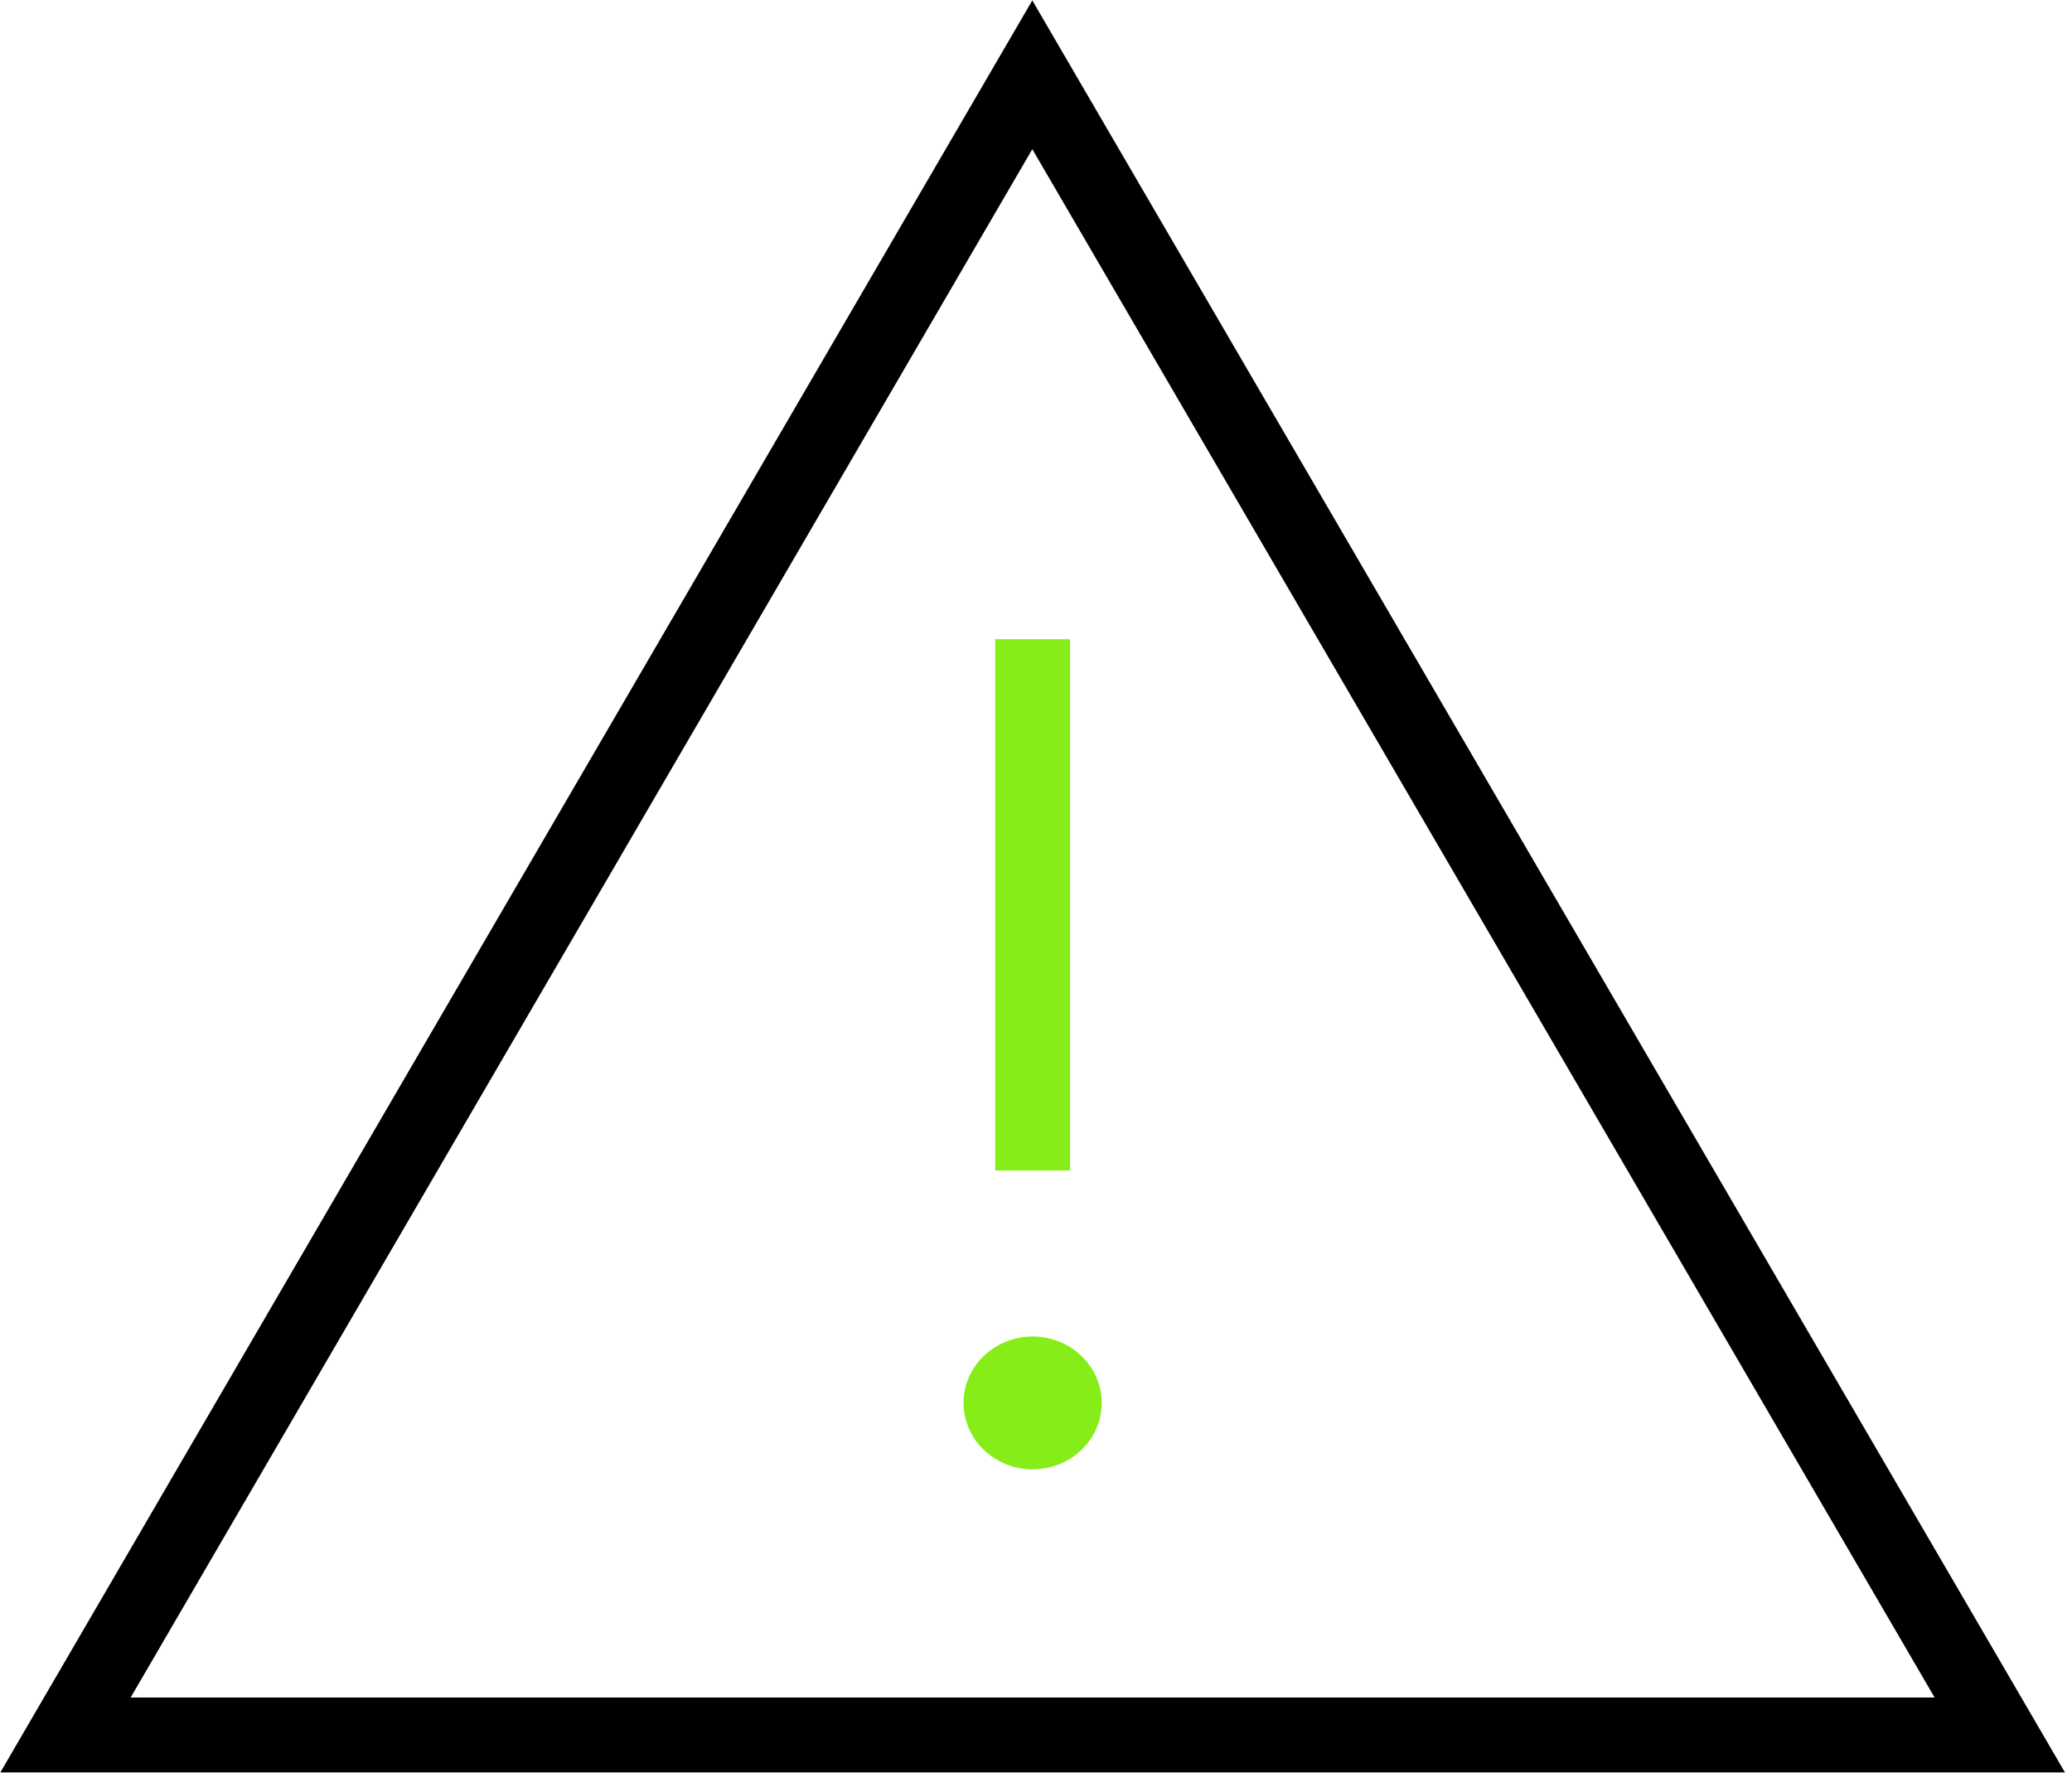 <svg xmlns="http://www.w3.org/2000/svg" width="83" height="71" fill="none" viewBox="0 0 83 71">
    <path stroke="#000" stroke-miterlimit="10" stroke-width="3" d="M41.352 2.996L2.624 69.491h77.483L41.352 2.996z"/>
    <path stroke="#86ED18" stroke-miterlimit="10" stroke-width="3" d="M41.365 46.883V25.604"/>
    <path fill="#86ED18" d="M41.365 58.852c1.529 0 2.767-1.19 2.767-2.66 0-1.469-1.238-2.66-2.767-2.66-1.528 0-2.767 1.191-2.767 2.66 0 1.47 1.239 2.66 2.767 2.66z"/>
</svg>
